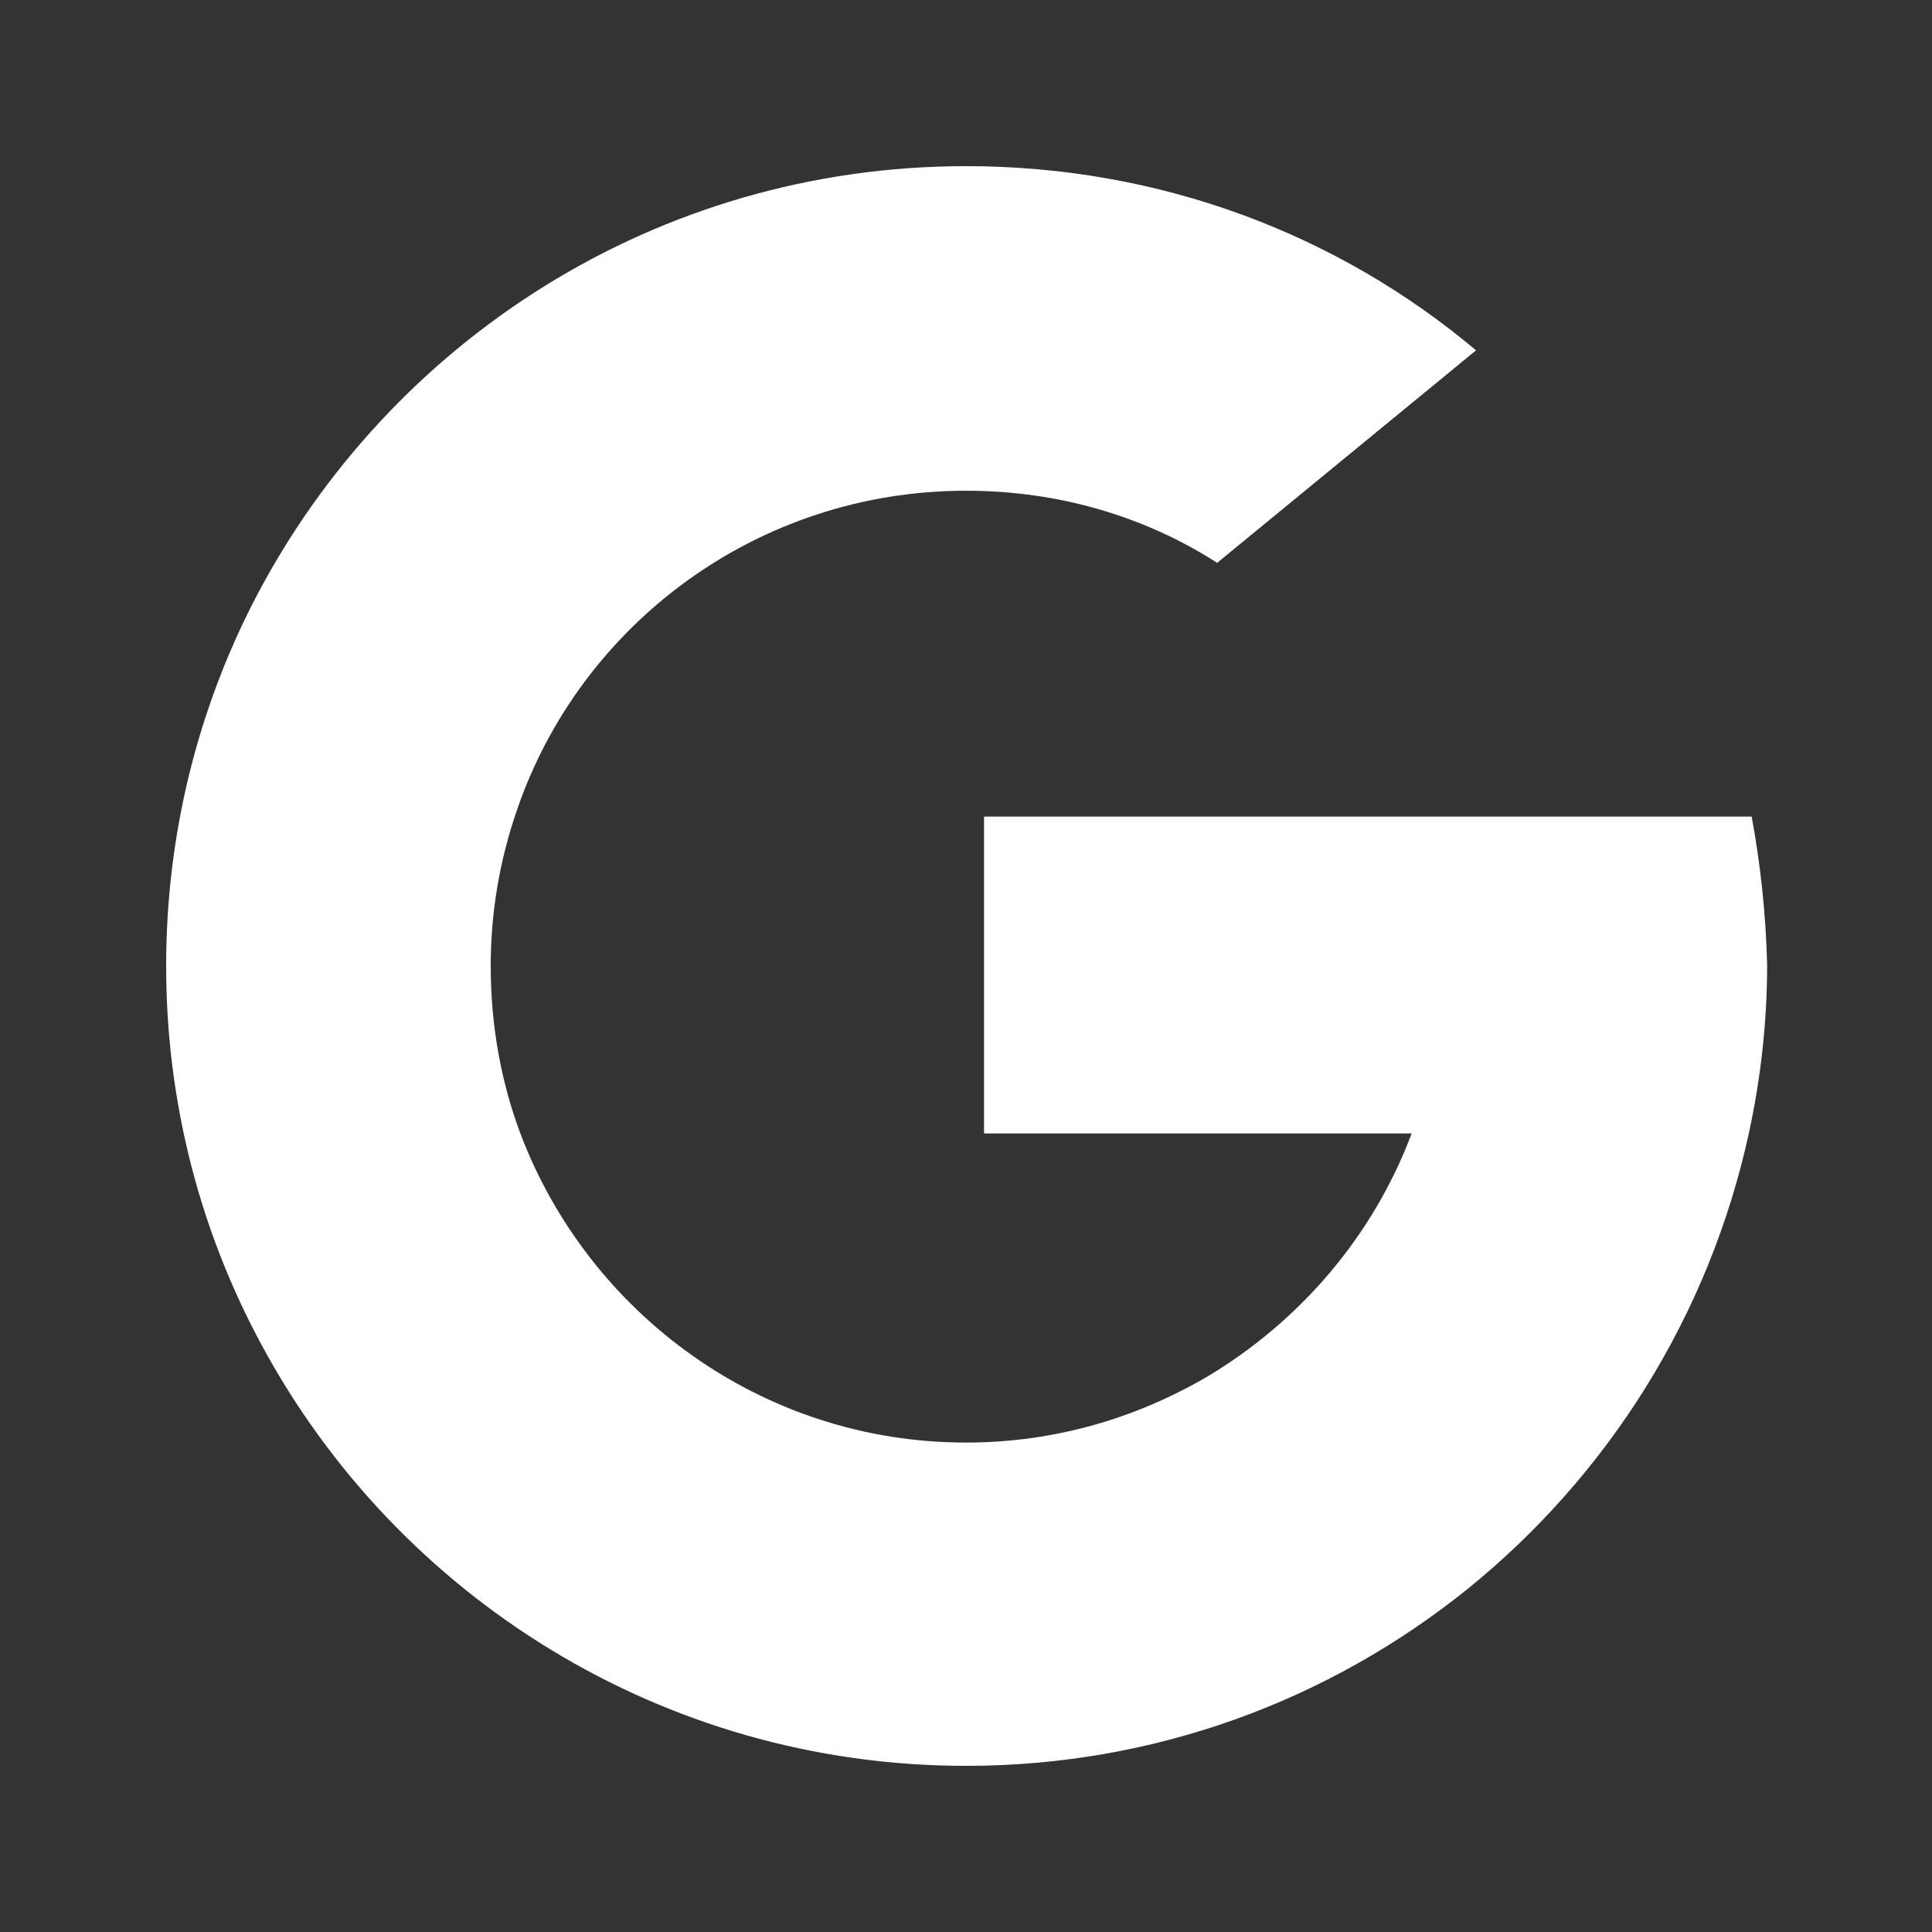 <?xml version="1.0" encoding="utf-8"?>
<!-- Generator: Adobe Illustrator 27.6.1, SVG Export Plug-In . SVG Version: 6.00 Build 0)  -->
<svg version="1.1" id="Layer_1" xmlns="http://www.w3.org/2000/svg" xmlns:xlink="http://www.w3.org/1999/xlink" x="0px" y="0px"
	 viewBox="0 0 150 150" style="enable-background:new 0 0 150 150;" xml:space="preserve">
<rect x="0" y="0" width="150" height="150" fill="#333333" stroke="none"/>
<style type="text/css">
	.st0{fill:#FFFFFF;}
</style>
<path class="st0" d="M136,63.4h-26H76.4V88h33.2c-3,8-8.7,14.6-15.9,18.9l0,0l0,0c-5.5,3.2-11.8,5.1-18.7,5.1
	c-15.8,0-29.3-10-34.6-24l0,0l0,0c-1.5-4-2.3-8.4-2.3-13c0-4.2,0.7-8.2,2-12l0,0l0,0C45,48.5,58.8,38.1,75,38.1
	c7.2,0,13.9,2,19.5,5.6l20.1-16.5C103.9,18.2,90.1,12.9,75,12.9c-24,0-44.8,13.6-55.2,33.6C15.4,55,12.9,64.7,12.9,75
	c0,10.7,2.7,20.7,7.4,29.4h0l0,0c10.5,19.5,31.1,32.7,54.7,32.7c14.7,0,28.2-5.1,38.9-13.7l0,0l0,0h0l0,0
	c10.9-8.8,18.8-21.2,21.9-35.5c0.9-4.2,1.4-8.5,1.4-13C137.1,71,136.7,67.2,136,63.4z"/>
</svg>
